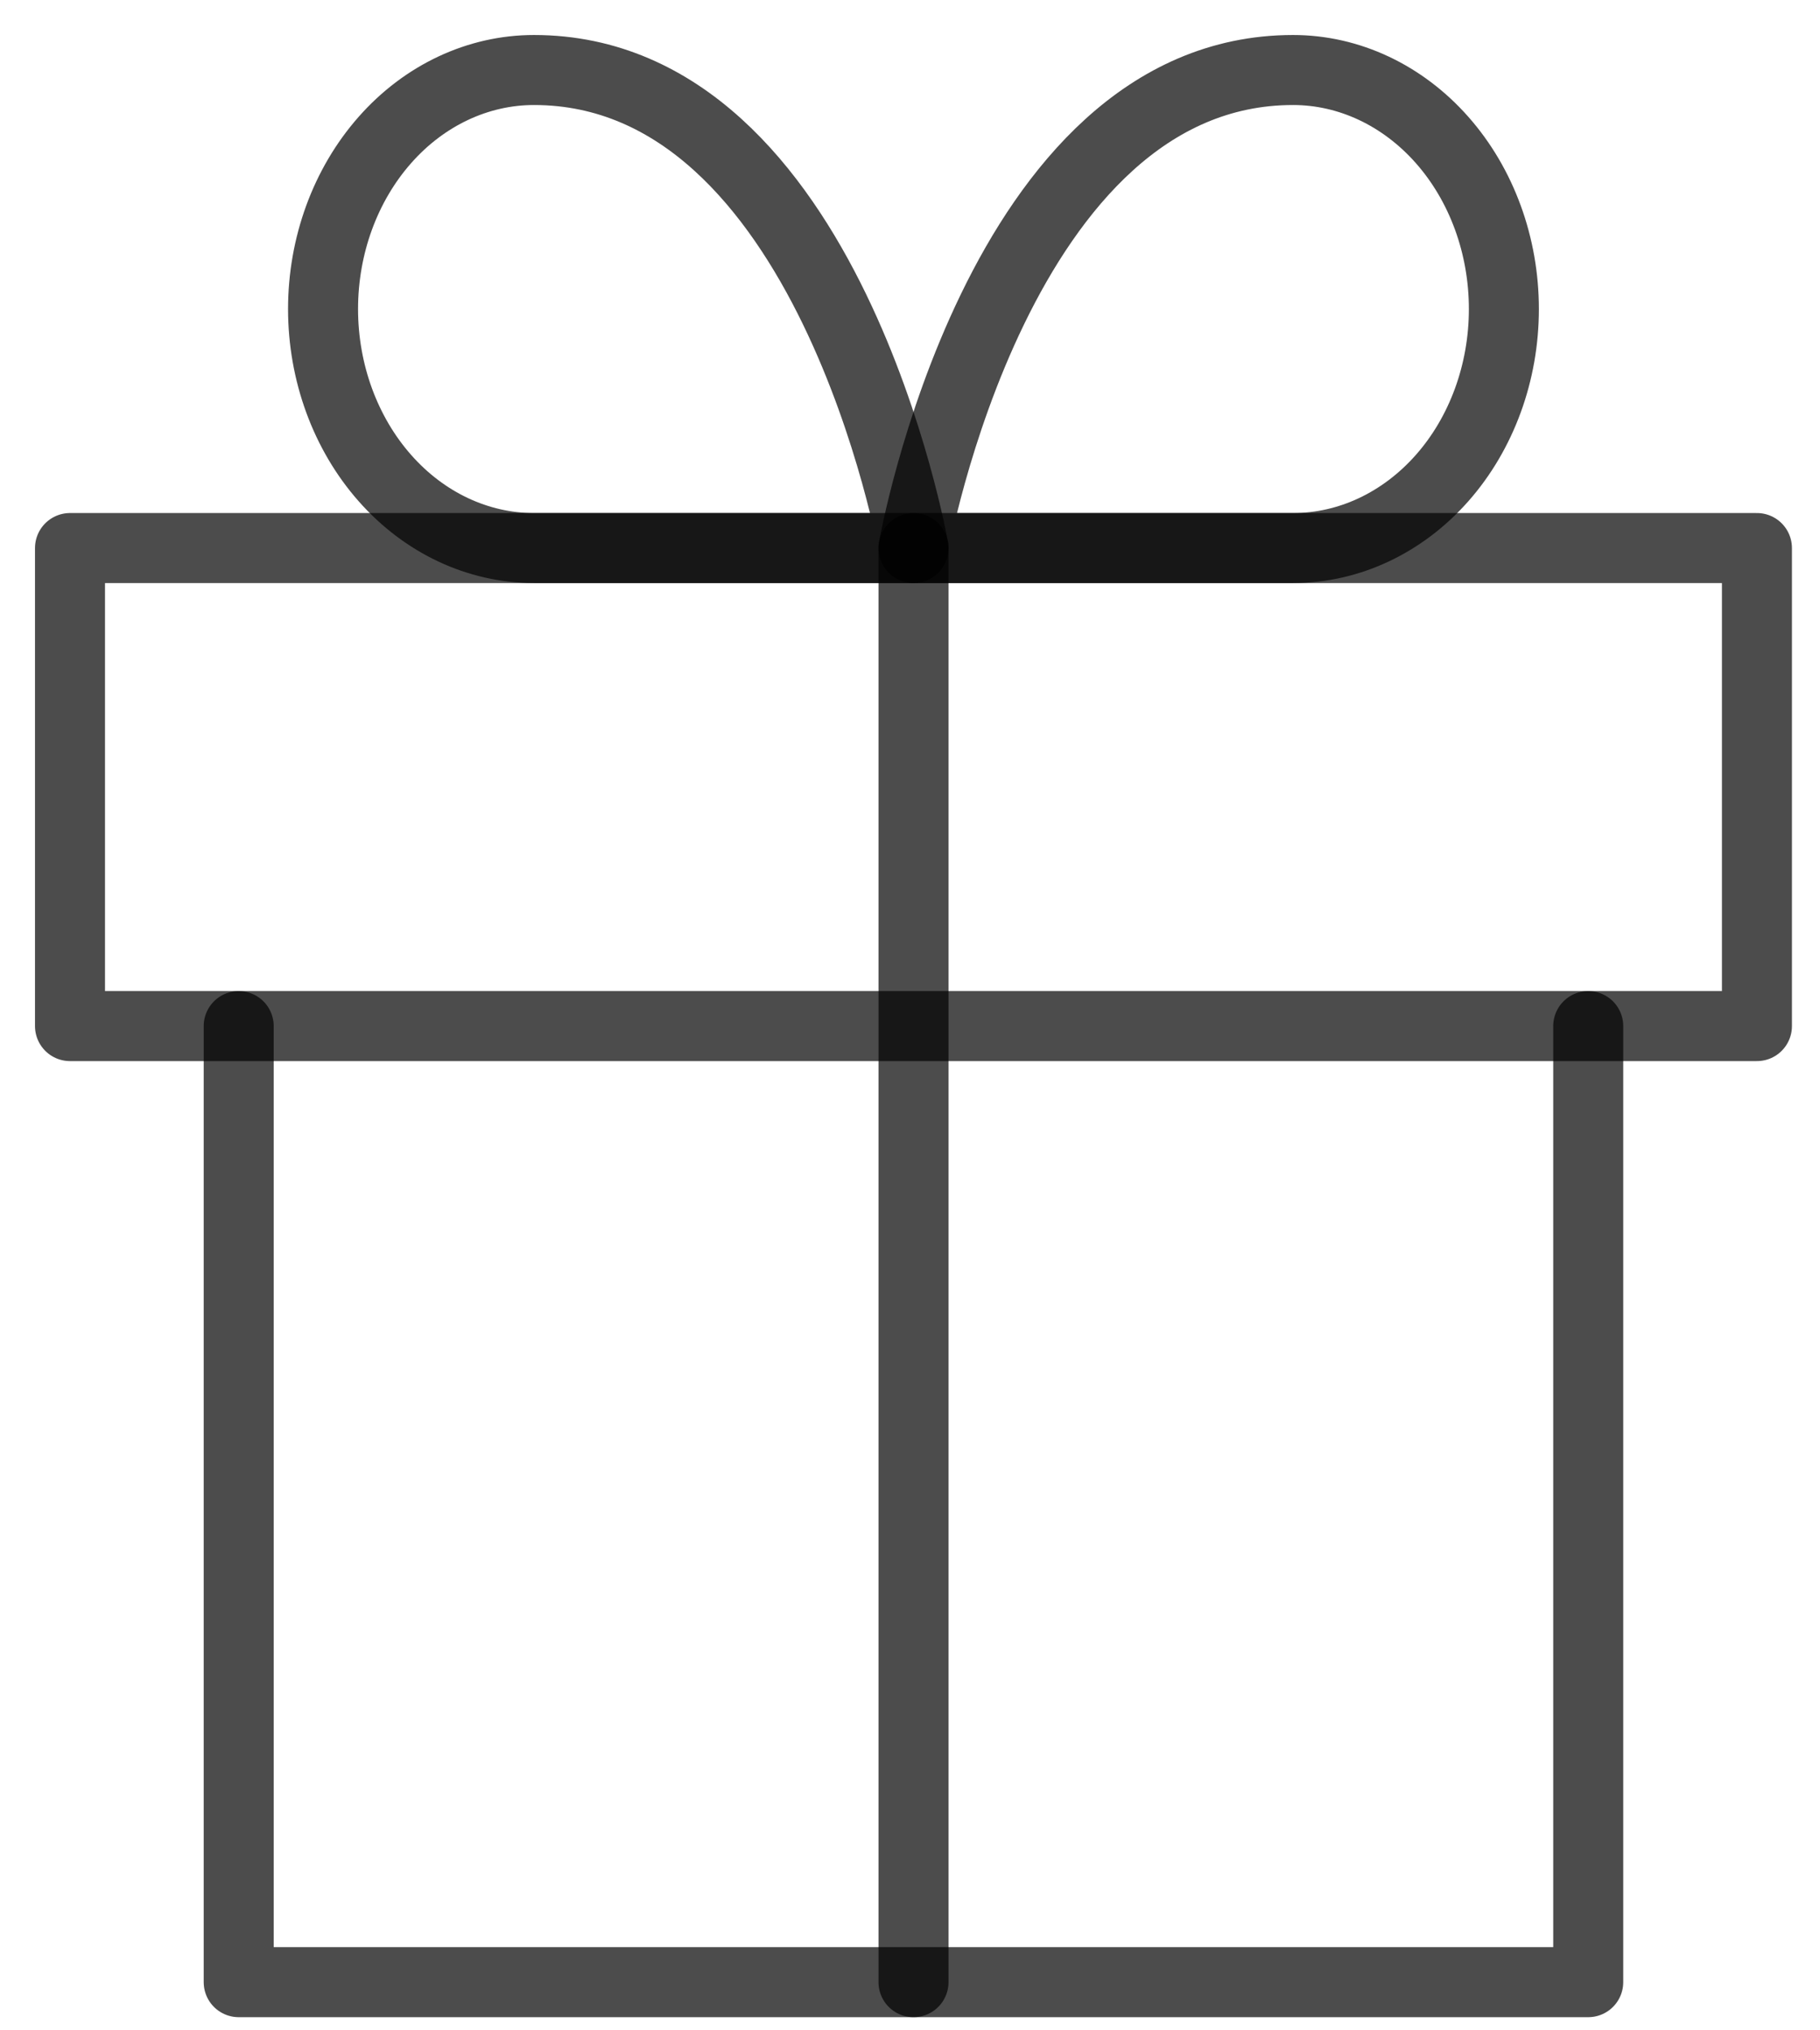 <svg width="26" height="29" viewBox="0 0 26 29" fill="none" xmlns="http://www.w3.org/2000/svg">
<path d="M22.689 14.656V28.312H3.41V14.656" stroke="black" stroke-opacity="0.7" stroke-linecap="round" stroke-linejoin="round"/>
<path d="M25.099 7.828H1V14.656H25.099V7.828Z" stroke="black" stroke-opacity="0.7" stroke-linecap="round" stroke-linejoin="round"/>
<path d="M13.05 28.312V7.828" stroke="black" stroke-opacity="0.7" stroke-linecap="round" stroke-linejoin="round"/>
<path d="M13.05 7.828H7.628C6.829 7.828 6.062 7.468 5.498 6.828C4.933 6.188 4.615 5.319 4.615 4.414C4.615 3.508 4.933 2.64 5.498 2C6.062 1.36 6.829 1 7.628 1C11.845 1 13.05 7.828 13.05 7.828Z" stroke="black" stroke-opacity="0.7" stroke-linecap="round" stroke-linejoin="round"/>
<path d="M13.05 7.828H18.472C19.271 7.828 20.037 7.468 20.602 6.828C21.167 6.188 21.484 5.319 21.484 4.414C21.484 3.508 21.167 2.64 20.602 2C20.037 1.36 19.271 1 18.472 1C14.255 1 13.05 7.828 13.05 7.828Z" stroke="black" stroke-opacity="0.7" stroke-linecap="round" stroke-linejoin="round"/>
</svg>
